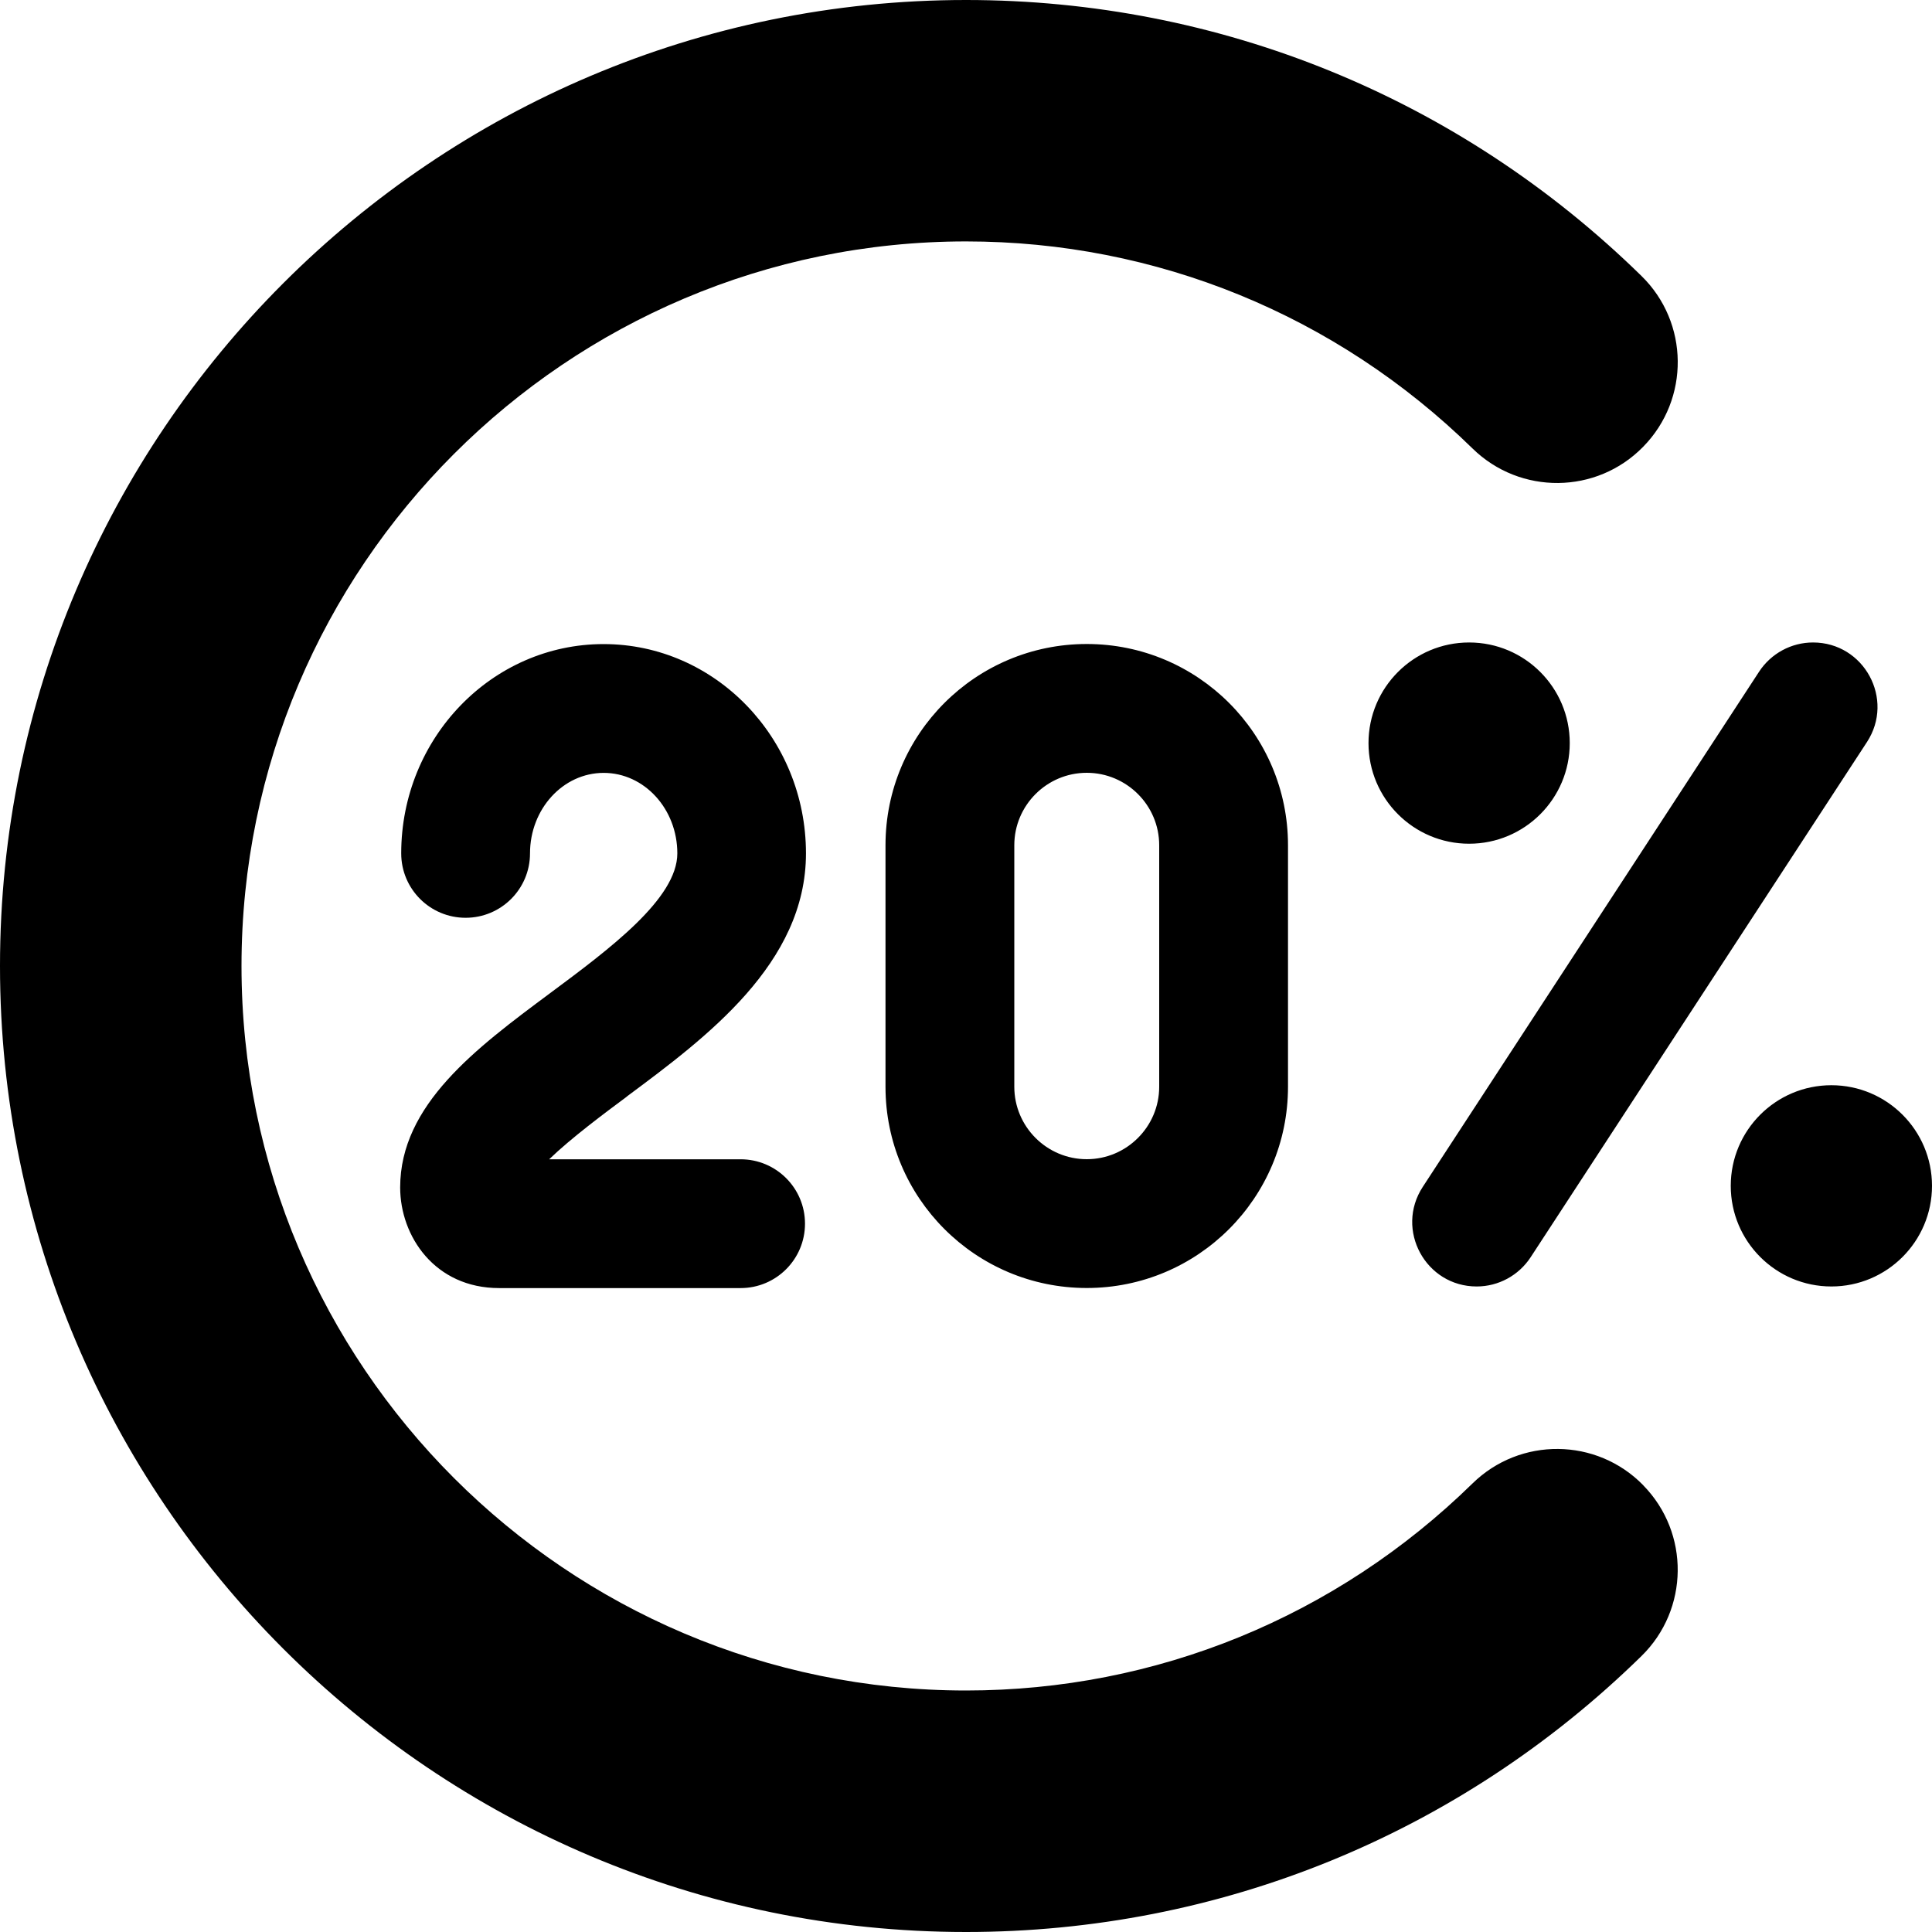 <?xml version="1.0" encoding="UTF-8"?>
<svg xmlns="http://www.w3.org/2000/svg" id="Layer_1" data-name="Layer 1" viewBox="0 0 24 24">
  <path d="m11,10.5v3c0,1.381,1.119,2.5,2.5,2.5s2.5-1.119,2.5-2.5v-3c0-1.381-1.119-2.5-2.5-2.5s-2.5,1.119-2.5,2.5Zm3.4,0v3c0,.496-.404.9-.9.9s-.9-.404-.9-.9v-3c0-.496.404-.9.9-.9s.9.404.9.9Zm9.6,4.231c0,.69-.56,1.25-1.25,1.25s-1.25-.56-1.25-1.25.56-1.25,1.25-1.25,1.25.56,1.25,1.25Zm-5.75-4.25c-.69,0-1.25-.56-1.25-1.25s.56-1.25,1.25-1.25,1.25.56,1.25,1.25-.56,1.25-1.25,1.25Zm-.576,4.263l4.178-6.4c.148-.226.4-.363.67-.363.635,0,1.017.705.67,1.237l-4.178,6.4c-.148.226-.4.363-.67.363-.635,0-1.017-.705-.67-1.237Zm2.739,3.707c.58.592.569,1.542-.022,2.121-2.258,2.211-5.238,3.428-8.391,3.428C5.383,24,0,18.617,0,12S5.383,0,12,0c3.153,0,6.133,1.217,8.391,3.428.592.579.602,1.529.022,2.121-.578.593-1.529.602-2.121.022-1.694-1.658-3.929-2.572-6.292-2.572C7.038,3,3,7.038,3,12s4.038,9,9,9c2.363,0,4.598-.914,6.292-2.572.592-.58,1.542-.57,2.121.022Zm-12.628-4.827c-.272.202-.695.517-.963.777h2.378c.442,0,.8.358.8.8s-.358.8-.8.8h-3c-.798,0-1.229-.644-1.229-1.25,0-1.029.945-1.731,1.859-2.411.743-.552,1.584-1.177,1.584-1.739,0-.552-.41-1-.915-1s-.915.449-.915,1c0,.442-.358.8-.8.8s-.8-.358-.8-.8c0-1.434,1.128-2.6,2.514-2.6s2.514,1.167,2.514,2.6c0,1.367-1.236,2.285-2.229,3.023Z"/>
</svg>
